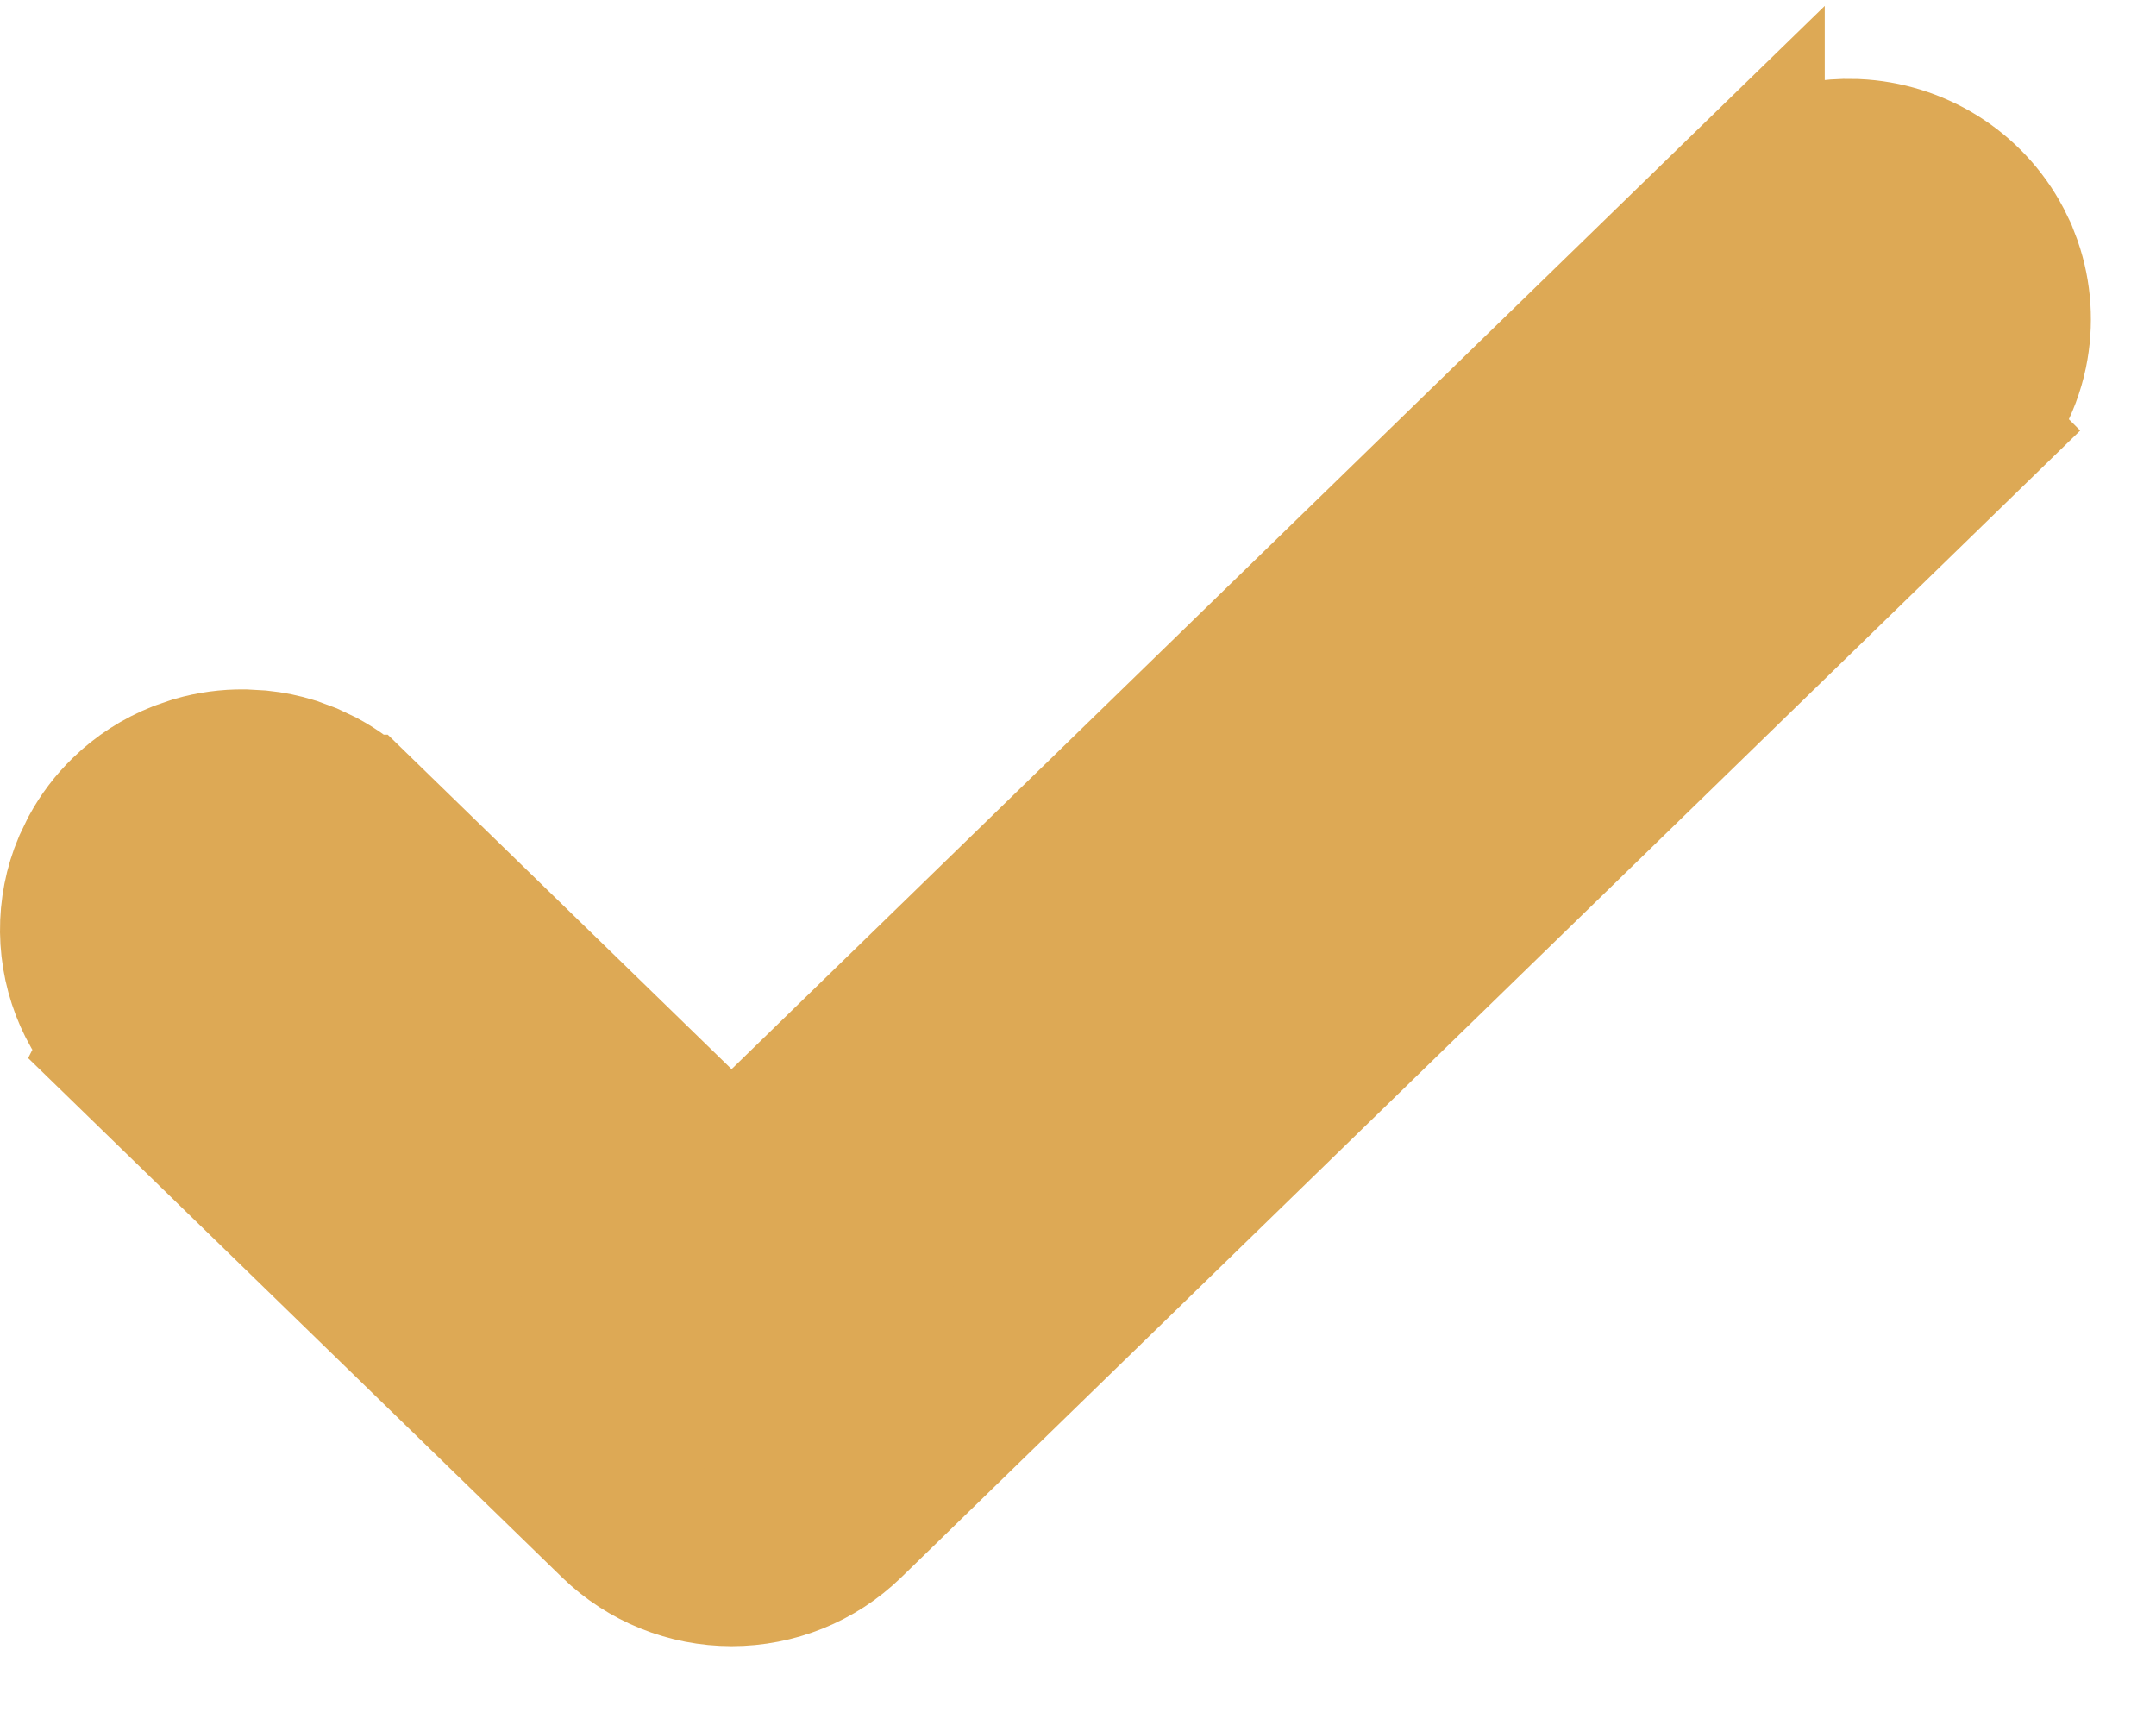<svg width="25" height="20" viewBox="0 0 25 20" fill="none" xmlns="http://www.w3.org/2000/svg">
<path d="M21.518 1.916C21.83 1.93 22.135 2.024 22.402 2.19C22.67 2.357 22.891 2.592 23.039 2.872L23.099 2.995L23.148 3.123C23.252 3.423 23.273 3.747 23.208 4.061C23.134 4.414 22.954 4.734 22.696 4.981L22.697 4.982L9.753 17.572C9.412 17.904 8.955 18.086 8.484 18.086C8.014 18.086 7.556 17.904 7.215 17.572L1.552 12.065L1.553 12.063C1.385 11.903 1.247 11.712 1.152 11.498C1.055 11.278 1.003 11.04 1 10.798C0.998 10.556 1.044 10.317 1.138 10.095L1.216 9.933C1.302 9.775 1.411 9.631 1.54 9.506C1.711 9.339 1.913 9.21 2.134 9.122L2.303 9.064C2.473 9.015 2.65 8.991 2.827 8.993L3.004 9.003C3.121 9.015 3.238 9.039 3.351 9.074L3.518 9.136L3.678 9.212C3.828 9.293 3.966 9.396 4.089 9.518H4.09L8.483 13.791L20.159 2.436V2.437C20.488 2.112 20.927 1.928 21.384 1.915L21.518 1.916Z" fill="#DDA955" stroke="#DDA955" stroke-width="2"/>
</svg>
